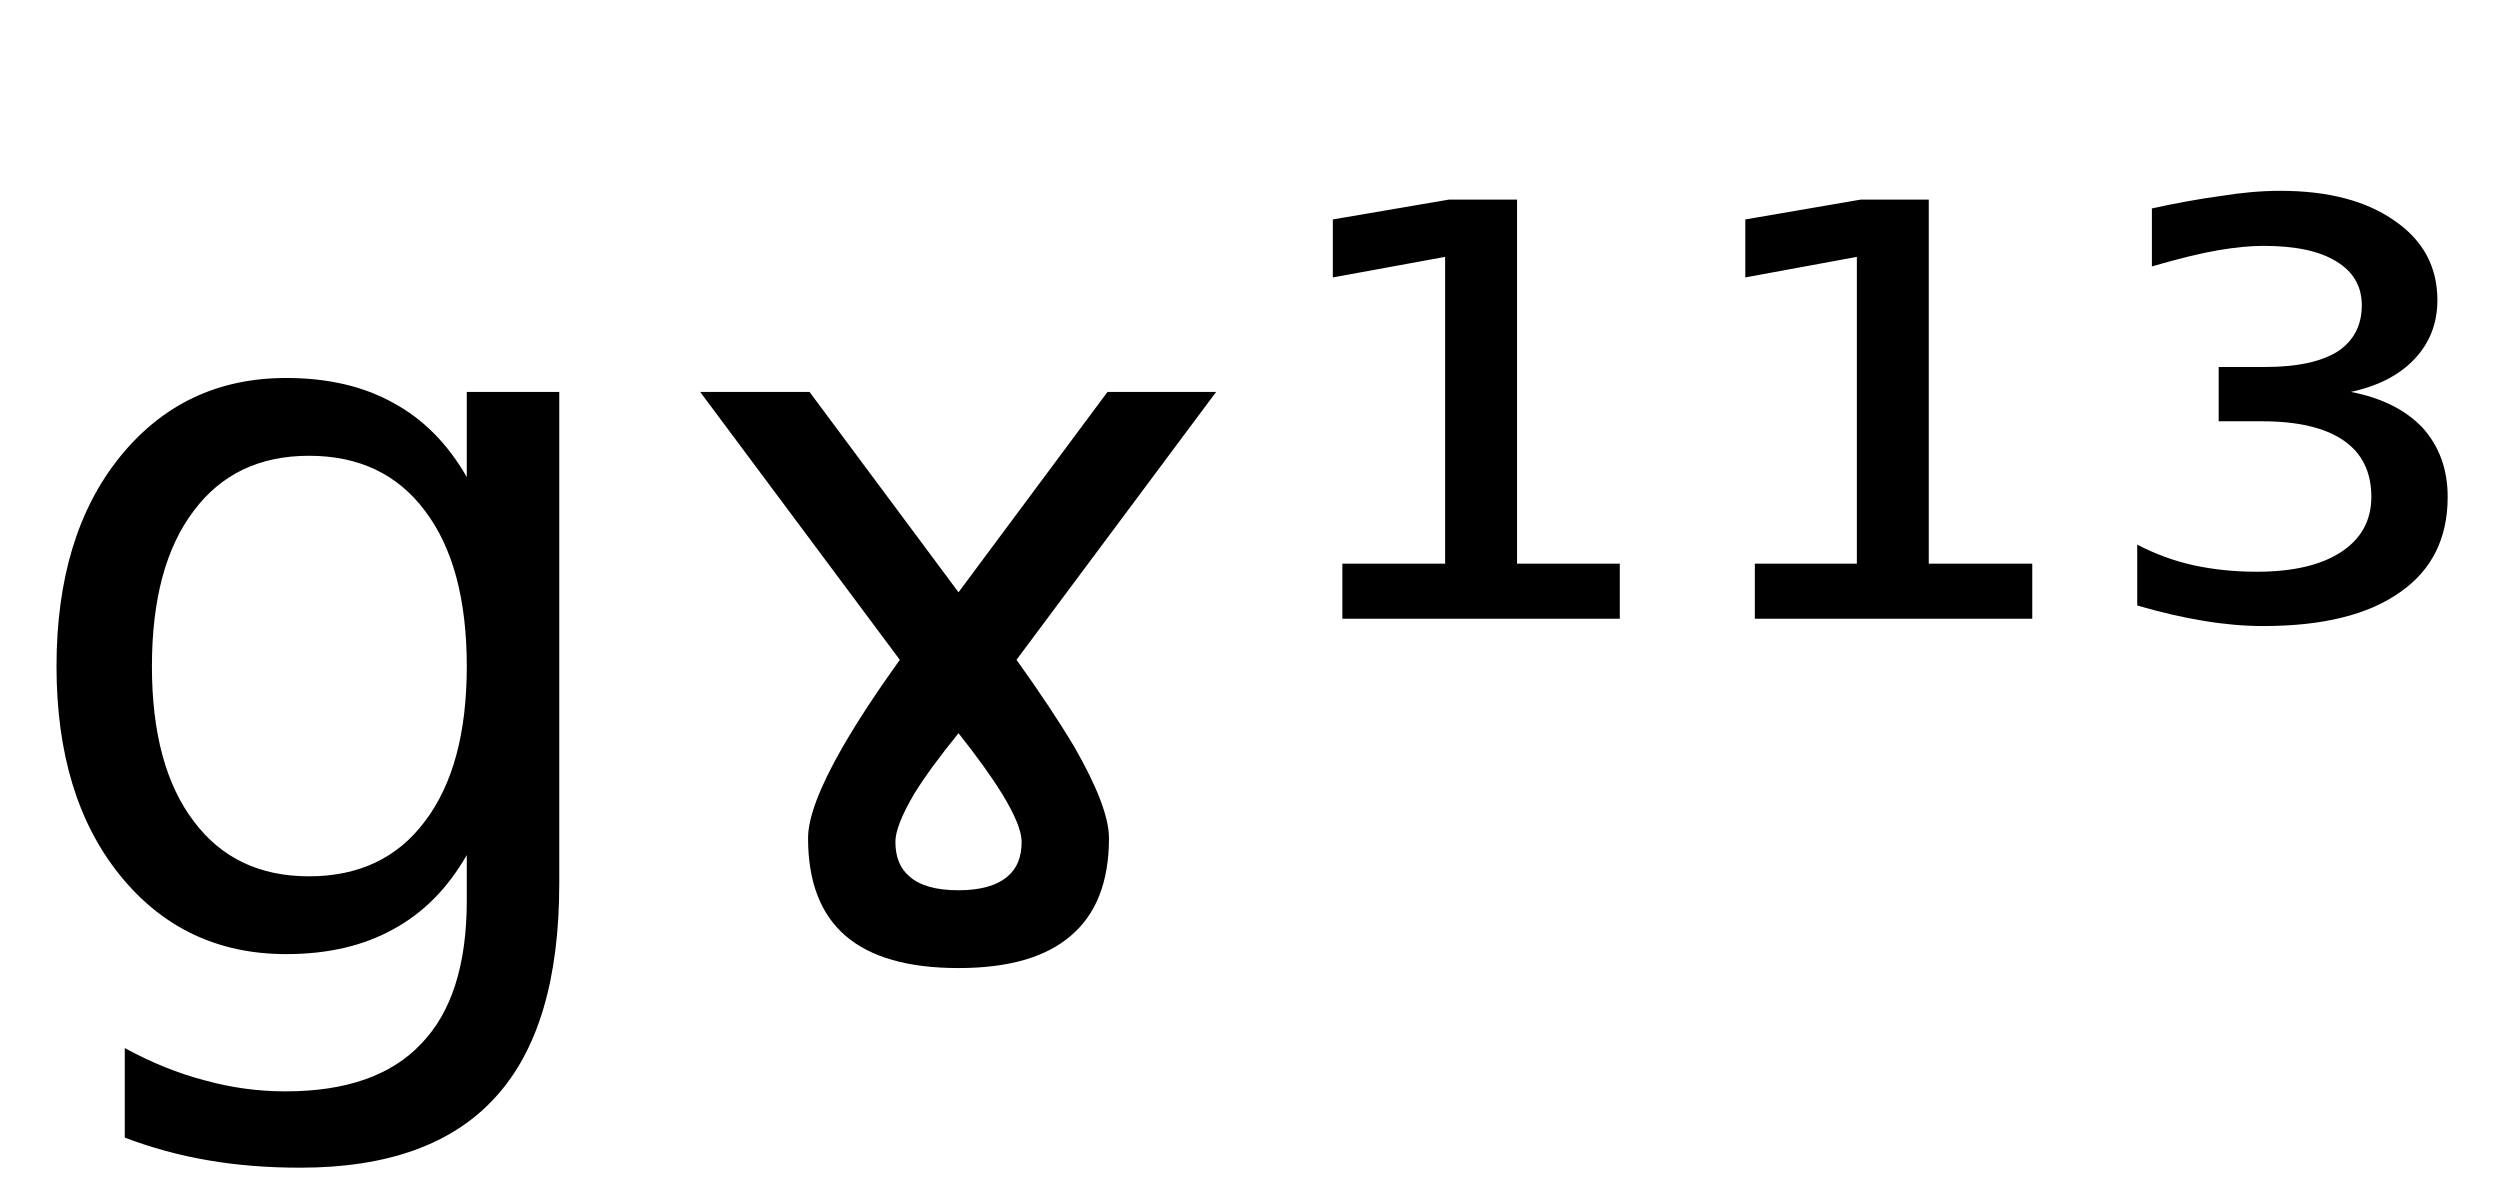 <svg height="16.297" width="34.063" xmlns="http://www.w3.org/2000/svg" ><path d="M6.36 9.08L6.36 9.08Q6.36 7.71 5.79 6.96Q5.23 6.21 4.21 6.21L4.21 6.21Q3.20 6.21 2.64 6.96Q2.07 7.71 2.07 9.08L2.07 9.08Q2.07 10.44 2.64 11.19Q3.20 11.94 4.21 11.94L4.21 11.94Q5.23 11.94 5.79 11.19Q6.36 10.44 6.36 9.08ZM7.62 5.34L7.62 12.04Q7.62 14 6.75 14.95Q5.88 15.91 4.09 15.91L4.09 15.91Q3.42 15.91 2.84 15.81Q2.25 15.71 1.70 15.50L1.70 15.50L1.70 14.28Q2.25 14.58 2.79 14.72Q3.33 14.87 3.89 14.87L3.89 14.87Q5.13 14.87 5.74 14.22Q6.36 13.58 6.36 12.27L6.36 12.27L6.36 11.65Q5.97 12.33 5.36 12.66Q4.75 13.00 3.90 13.00L3.90 13.00Q2.50 13.00 1.63 11.92Q0.77 10.85 0.77 9.08L0.77 9.08Q0.77 7.30 1.63 6.23Q2.50 5.15 3.90 5.15L3.90 5.15Q4.75 5.15 5.36 5.49Q5.97 5.82 6.36 6.50L6.36 6.50L6.36 5.34L7.62 5.34ZM11.03 5.34L13.06 8.07L15.09 5.34L16.57 5.34L13.85 8.99Q14.33 9.66 14.64 10.18L14.64 10.18Q15.11 11.00 15.11 11.42L15.11 11.42Q15.11 12.31 14.59 12.75Q14.08 13.19 13.06 13.19L13.06 13.19Q12.03 13.19 11.52 12.75Q11.01 12.31 11.01 11.42L11.01 11.42Q11.01 11.00 11.48 10.18L11.48 10.18Q11.78 9.66 12.26 8.99L12.26 8.99L9.54 5.34L11.03 5.34ZM13.06 12.13L13.06 12.13Q13.51 12.13 13.73 11.94L13.73 11.94Q13.92 11.78 13.92 11.47L13.92 11.47Q13.92 11.25 13.65 10.81L13.65 10.81Q13.44 10.47 13.06 9.99L13.06 9.99Q12.67 10.47 12.46 10.81L12.46 10.81Q12.20 11.25 12.20 11.47L12.20 11.47Q12.20 11.78 12.39 11.94L12.39 11.94Q12.60 12.13 13.06 12.13ZM18.29 8.43L18.29 7.68L19.69 7.68L19.69 3.50L18.16 3.78L18.16 2.99L19.74 2.72L20.67 2.72L20.67 7.68L22.07 7.68L22.07 8.43L18.29 8.43ZM23.91 8.43L23.91 7.68L25.30 7.68L25.30 3.50L23.78 3.78L23.78 2.99L25.35 2.72L26.28 2.72L26.28 7.68L27.69 7.68L27.69 8.43L23.91 8.43ZM32.03 5.34L32.03 5.34Q32.66 5.46 33.01 5.83Q33.35 6.21 33.35 6.77L33.35 6.77Q33.35 7.62 32.70 8.07Q32.05 8.53 30.84 8.53L30.84 8.53Q30.45 8.53 30.03 8.46Q29.60 8.39 29.12 8.25L29.12 8.25L29.12 7.42Q29.48 7.61 29.88 7.70Q30.29 7.79 30.75 7.79L30.75 7.79Q31.49 7.79 31.90 7.52Q32.31 7.25 32.31 6.77L32.31 6.77Q32.31 6.26 31.93 6.00Q31.55 5.74 30.82 5.74L30.82 5.74L30.23 5.74L30.23 5.00L30.87 5.00Q31.51 5.00 31.85 4.79Q32.18 4.57 32.18 4.16L32.18 4.16Q32.18 3.77 31.83 3.56Q31.49 3.35 30.84 3.35L30.84 3.35Q30.57 3.35 30.22 3.41Q29.87 3.47 29.32 3.63L29.32 3.63L29.32 2.84Q29.82 2.73 30.26 2.67Q30.69 2.60 31.07 2.60L31.07 2.60Q32.05 2.60 32.63 3.01Q33.21 3.41 33.21 4.09L33.21 4.09Q33.21 4.56 32.90 4.89Q32.59 5.22 32.03 5.34Z"></path></svg>
